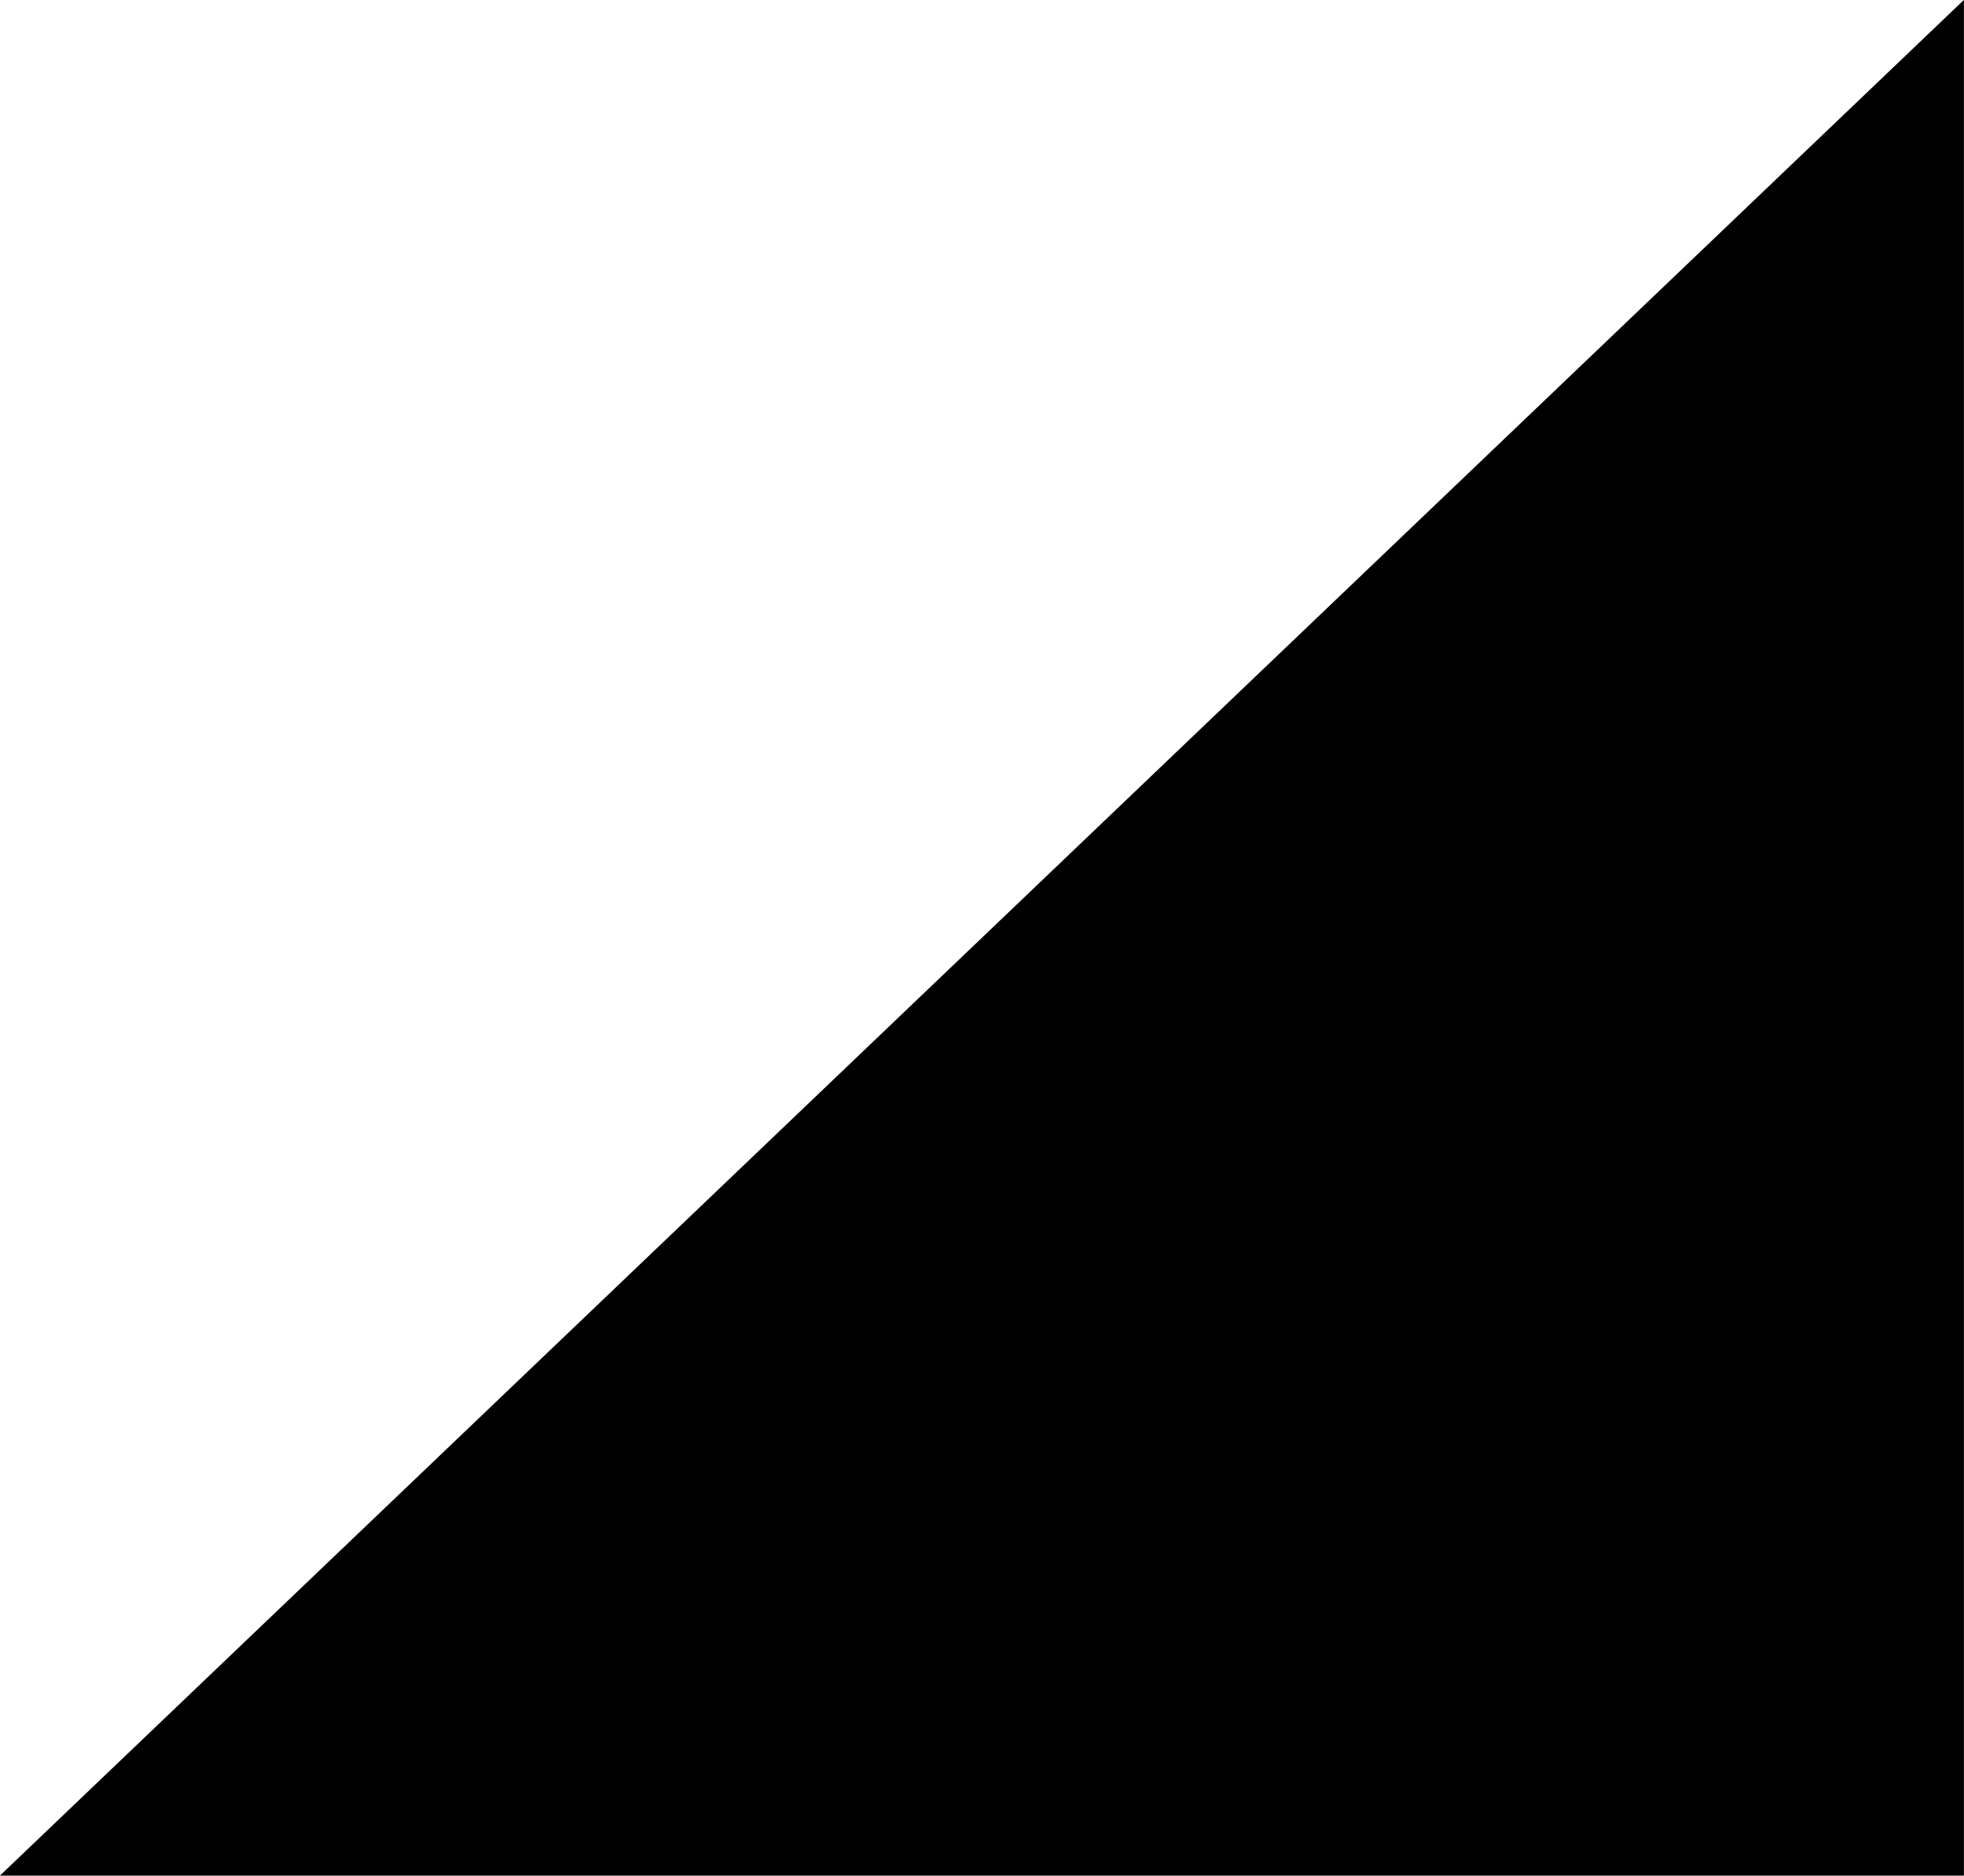 <svg width="179.747" height="171.669" viewBox="0 0 179.747 171.669" fill="none" xmlns="http://www.w3.org/2000/svg" xmlns:xlink="http://www.w3.org/1999/xlink">
	<desc>
			Created with Pixso.
	</desc>
	<defs/>
	<path id="Vector 114" d="M1.24 171.16L179.24 1.16L179.24 171.16L1.24 171.16Z" fill="#000000" fill-opacity="1" fill-rule="nonzero"/>
	<path id="Vector 114" d="M1.24 171.16L179.24 171.16L179.24 1.16L1.24 171.16Z" stroke="#000000" stroke-opacity="1" stroke-width="1"/>
</svg>
